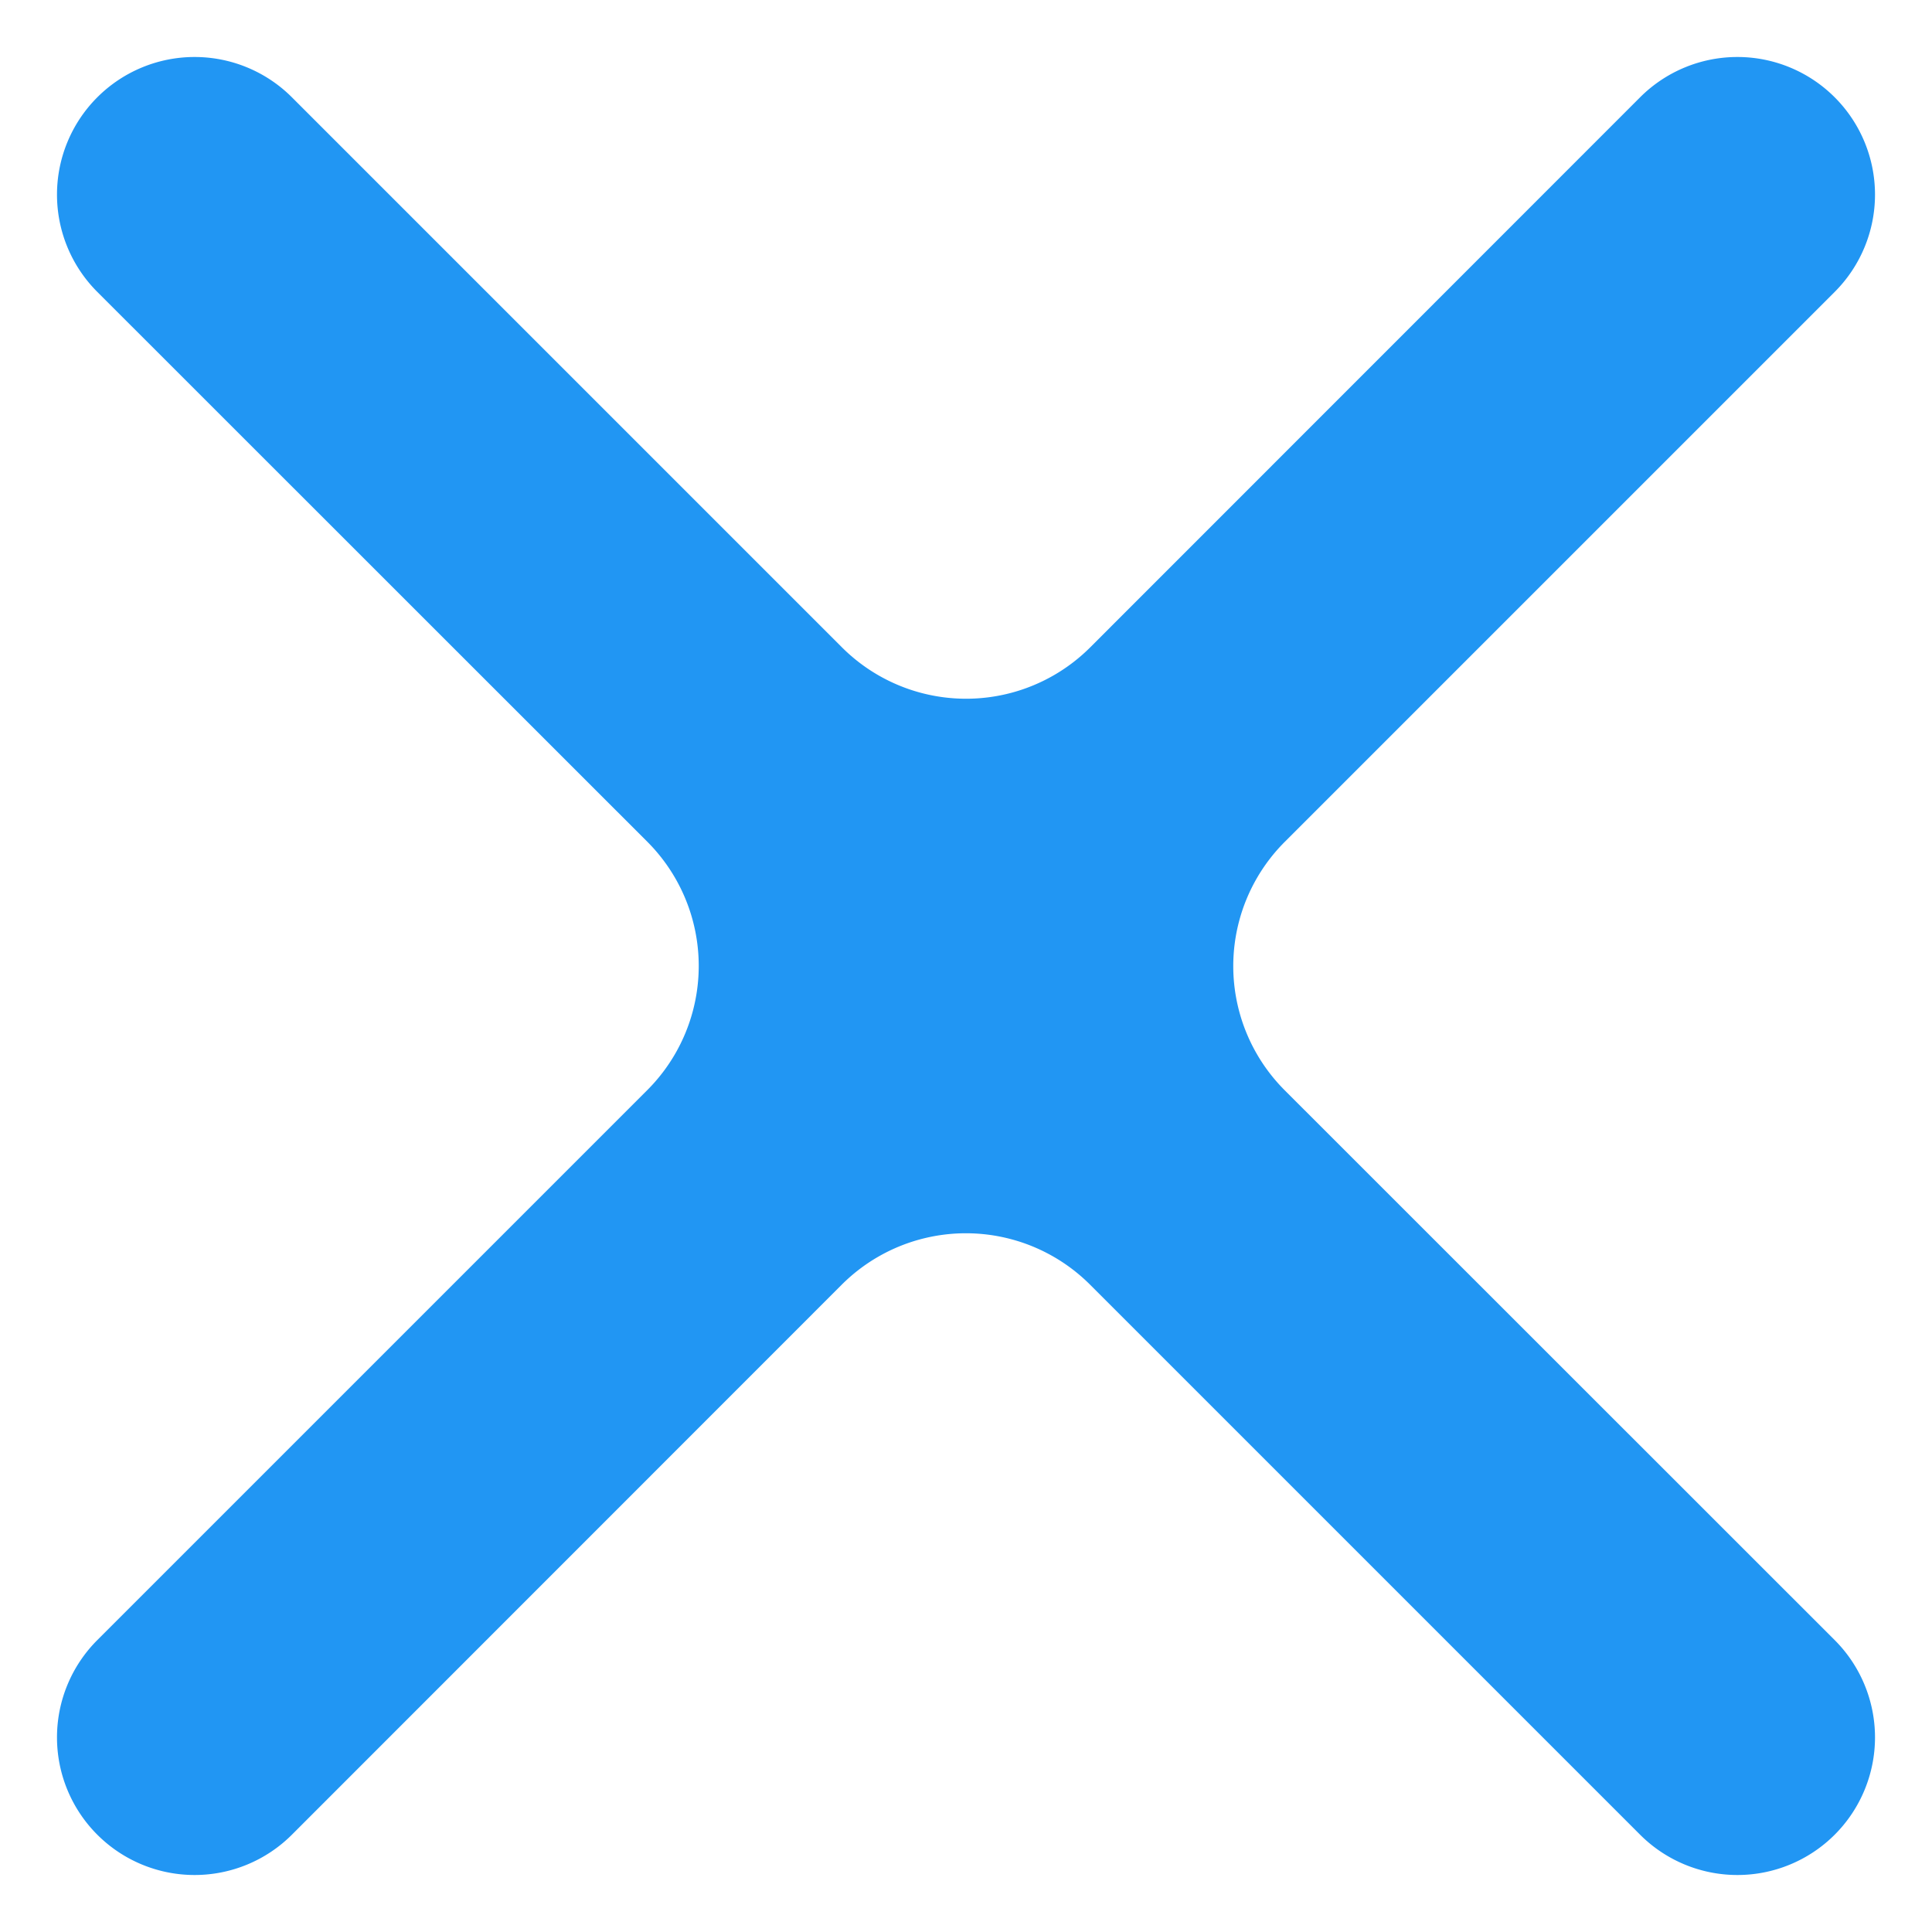 <svg width="11" height="11" fill="none" xmlns="http://www.w3.org/2000/svg"><path d="M10.446 1.662A.783.783 0 009.338.554l-3.13 3.131a1 1 0 01-1.415 0L1.662.554A.783.783 0 00.554 1.662l3.131 3.13a1 1 0 010 1.415L.554 9.338a.783.783 0 001.108 1.108l3.13-3.131a1 1 0 011.415 0l3.131 3.131a.783.783 0 001.108-1.108l-3.131-3.13a1 1 0 010-1.415l3.131-3.131z" fill="#2196F3"/></svg>